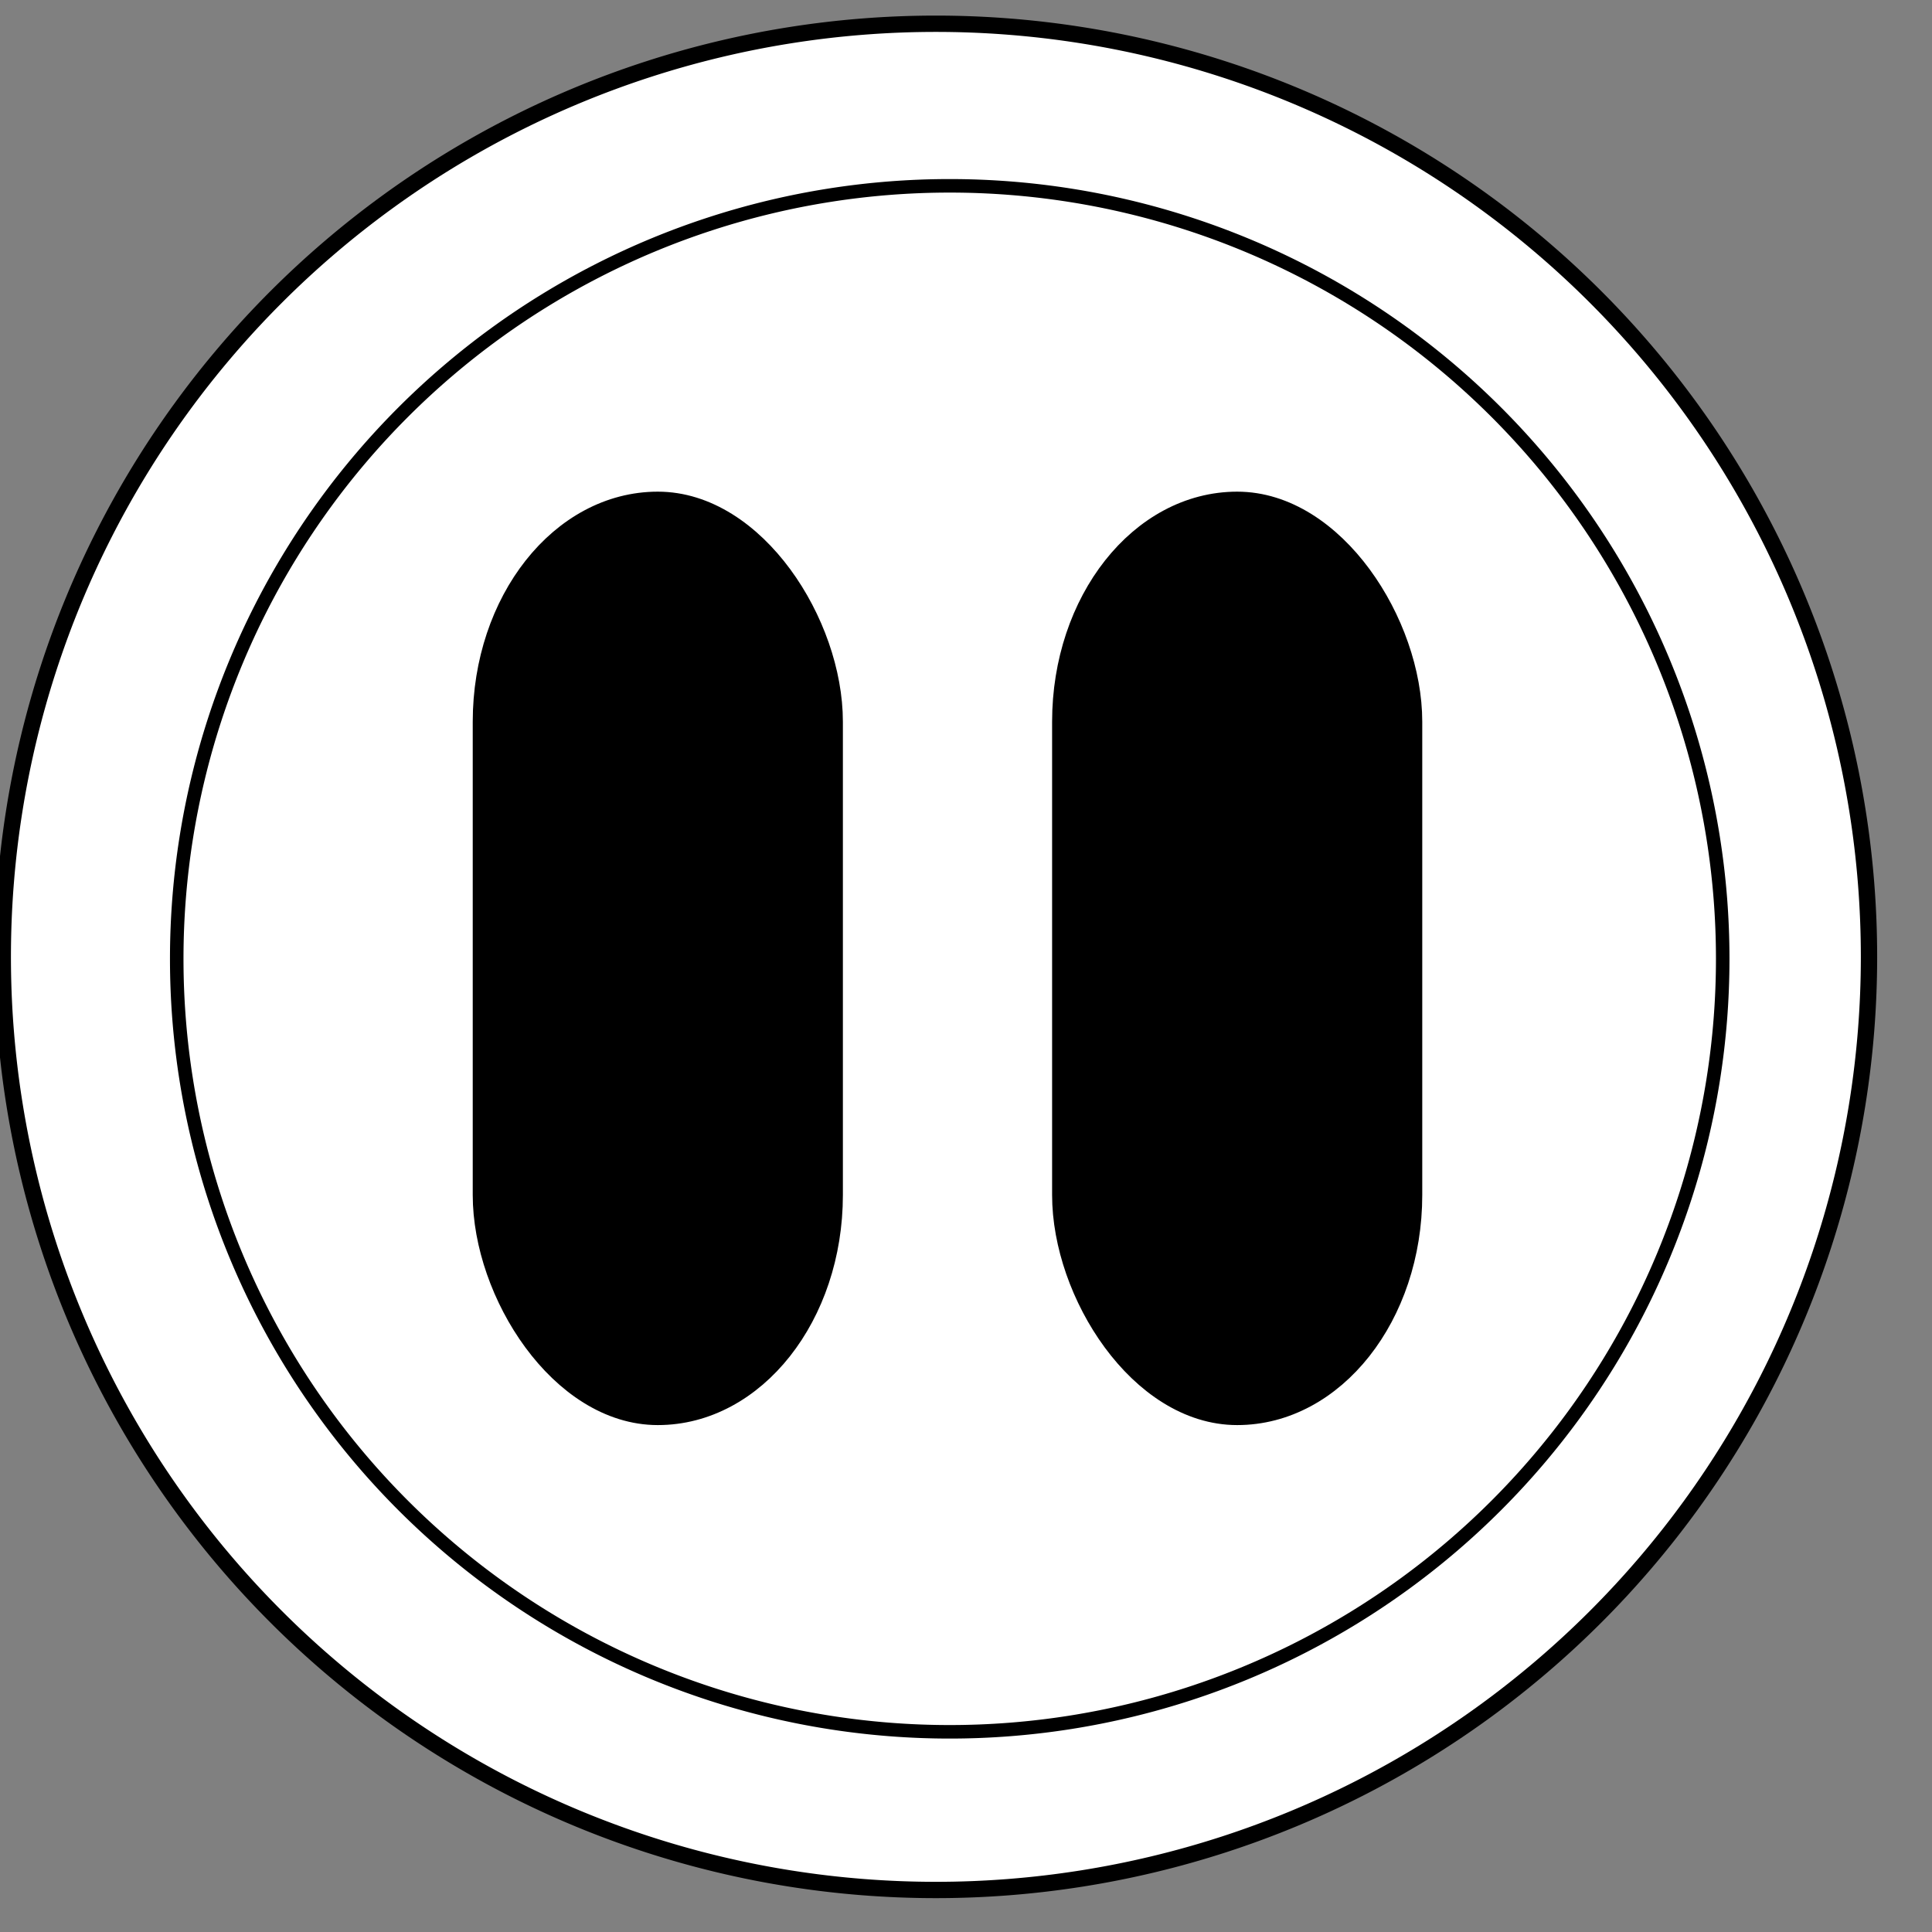 <svg xmlns:osb="http://www.openswatchbook.org/uri/2009/osb" xmlns="http://www.w3.org/2000/svg" xmlns:xlink="http://www.w3.org/1999/xlink" width="100" height="100" viewBox="0 0 100 100">
    <rect x="0" y="0" width="100" height="100" fill="#808080" stroke="none"/>
    <g transform="translate(50, 50) scale(1.666) translate(-1153 -232)" stroke="#000" stroke-linecap="round" stroke-linejoin="round" class="button">
        <path transform="matrix(.507 0 0 .507 577.312 162.896)" d="M1190.814 135.74a57.18 57.18 0 1 1-114.36 0 57.18 57.18 0 1 1 114.36 0z" fill="#fff" class="background"/>
        <path transform="matrix(.42 0 0 .42 676.368 174.766)" d="M1190.814 135.74a57.18 57.18 0 1 1-114.36 0 57.18 57.18 0 1 1 114.36 0z" fill="#fff" />
        <rect ry="6.649" y="217.763" x="1138.175" height="28" width="10.5"/>
        <rect ry="6.649" y="217.763" x="1156.175" height="28" width="10.5"/>
        <path transform="matrix(.507 0 0 .507 577.312 162.896)" d="M1190.814 135.74a57.18 57.18 0 1 1-114.36 0 57.18 57.18 0 1 1 114.36 0z" stroke="none" fill="none" class="overlay"/>
    </g>
</svg>

